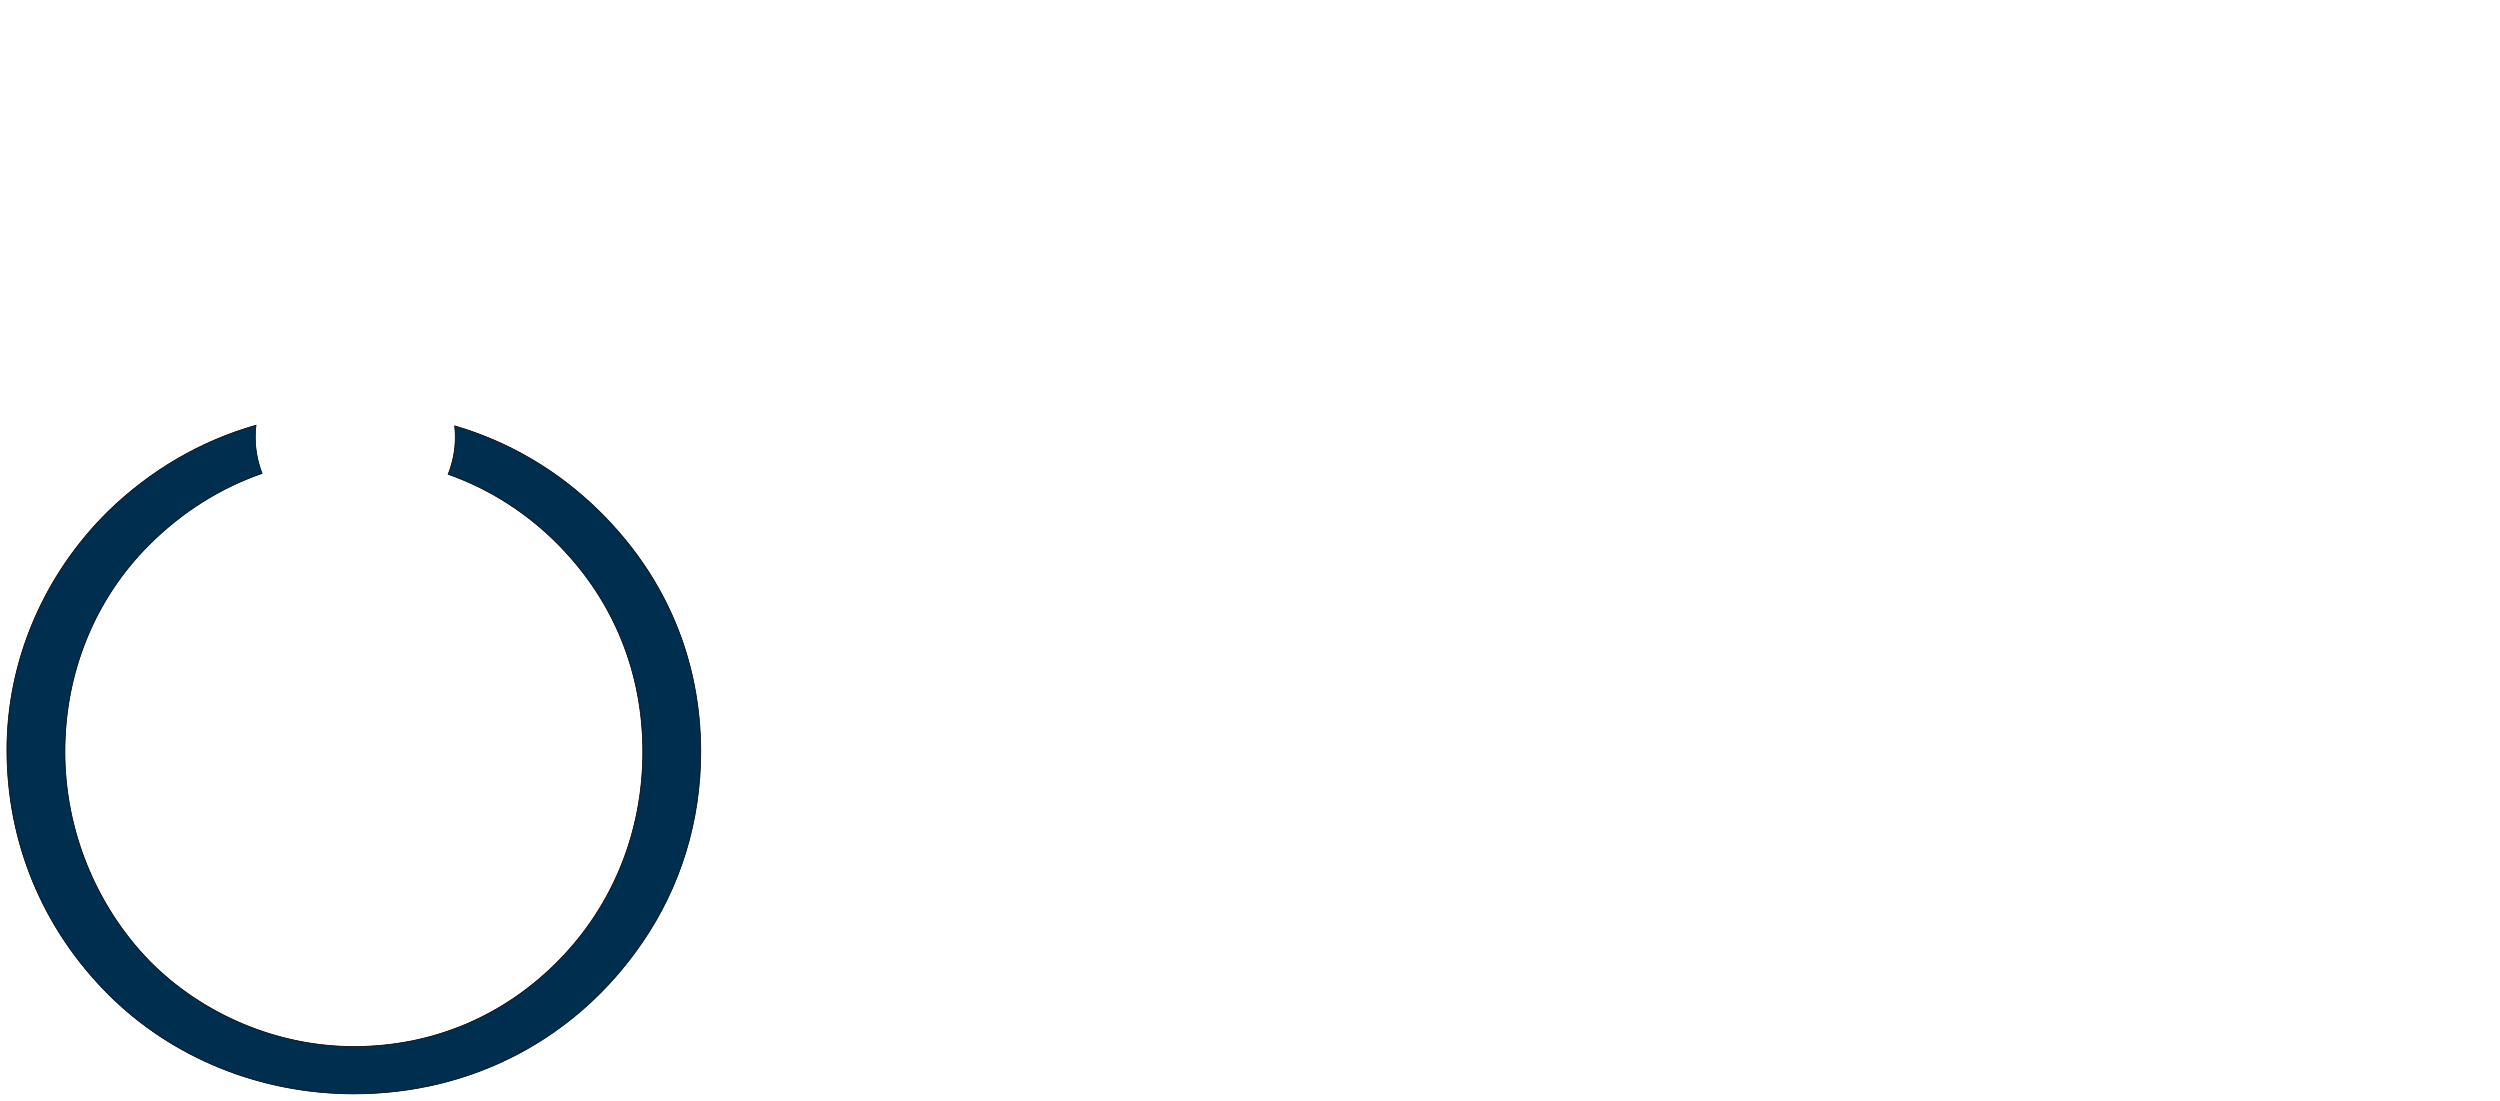 <?xml version="1.0" encoding="iso-8859-1"?><!DOCTYPE svg  PUBLIC '-//W3C//DTD SVG 1.1//EN'  'http://www.w3.org/Graphics/SVG/1.1/DTD/svg11.dtd'><!-- Creator: CorelDRAW --><svg clip-rule="evenodd" fill-rule="evenodd" height="1425px" image-rendering="optimizeQuality" shape-rendering="geometricPrecision" text-rendering="geometricPrecision" viewBox="0 0 3411.03 1501.78" width="3236px" xml:space="preserve" xmlns="http://www.w3.org/2000/svg" xmlns:xlink="http://www.w3.org/1999/xlink">
	
 
	<g id="Ebene_x0020_1">
		
  
		
  
		<path animation_id="0" d="M88.551 1025.62c0,106.79 42.187,209.636 114.699,284.781 72.527,73.84 175.373,117.353 279.532,117.353 106.791,0 204.372,-40.86 279.511,-117.353 73.86,-75.144 114.721,-175.352 114.721,-284.781 0,-108.117 -39.555,-205.7 -114.721,-282.17 -42.802,-43.575 -94.458,-76.499 -150.872,-96.488 6.317,-15.71 9.784,-32.869 9.784,-50.835 0.006,-5.148 -0.28,-10.234 -0.842,-15.239 73.861,21.61 141.048,60.96 197.318,116.41 90.985,89.672 138.442,203.06 138.442,328.322 0,94.922 -27.687,184.595 -80.416,261.067 -89.672,130.525 -232.073,205.671 -392.925,205.671 -126.588,0 -247.887,-48.763 -334.899,-135.797 -89.673,-89.653 -138.464,-207.012 -138.464,-333.58 0,-121.311 50.117,-238.65 138.464,-325.683 57.911,-56.236 126.506,-95.907 201.364,-117.312 -0.623,5.291 -0.944,10.678 -0.944,16.141 0,17.535 3.302,34.291 9.332,49.693 -56.871,19.66 -109.498,52.742 -154.385,97.63 -73.838,73.838 -114.699,174.053 -114.699,282.17z" fill="#002E4F" stroke="black"/>
		
  
		
		
  
		
		
  
		
		
  
		
		
  
		
		
  
		
		
  
		
		
  
		
		
  
		
		
  
		
		
  
		
		
  
		
		
 
	</g>
	

</svg>